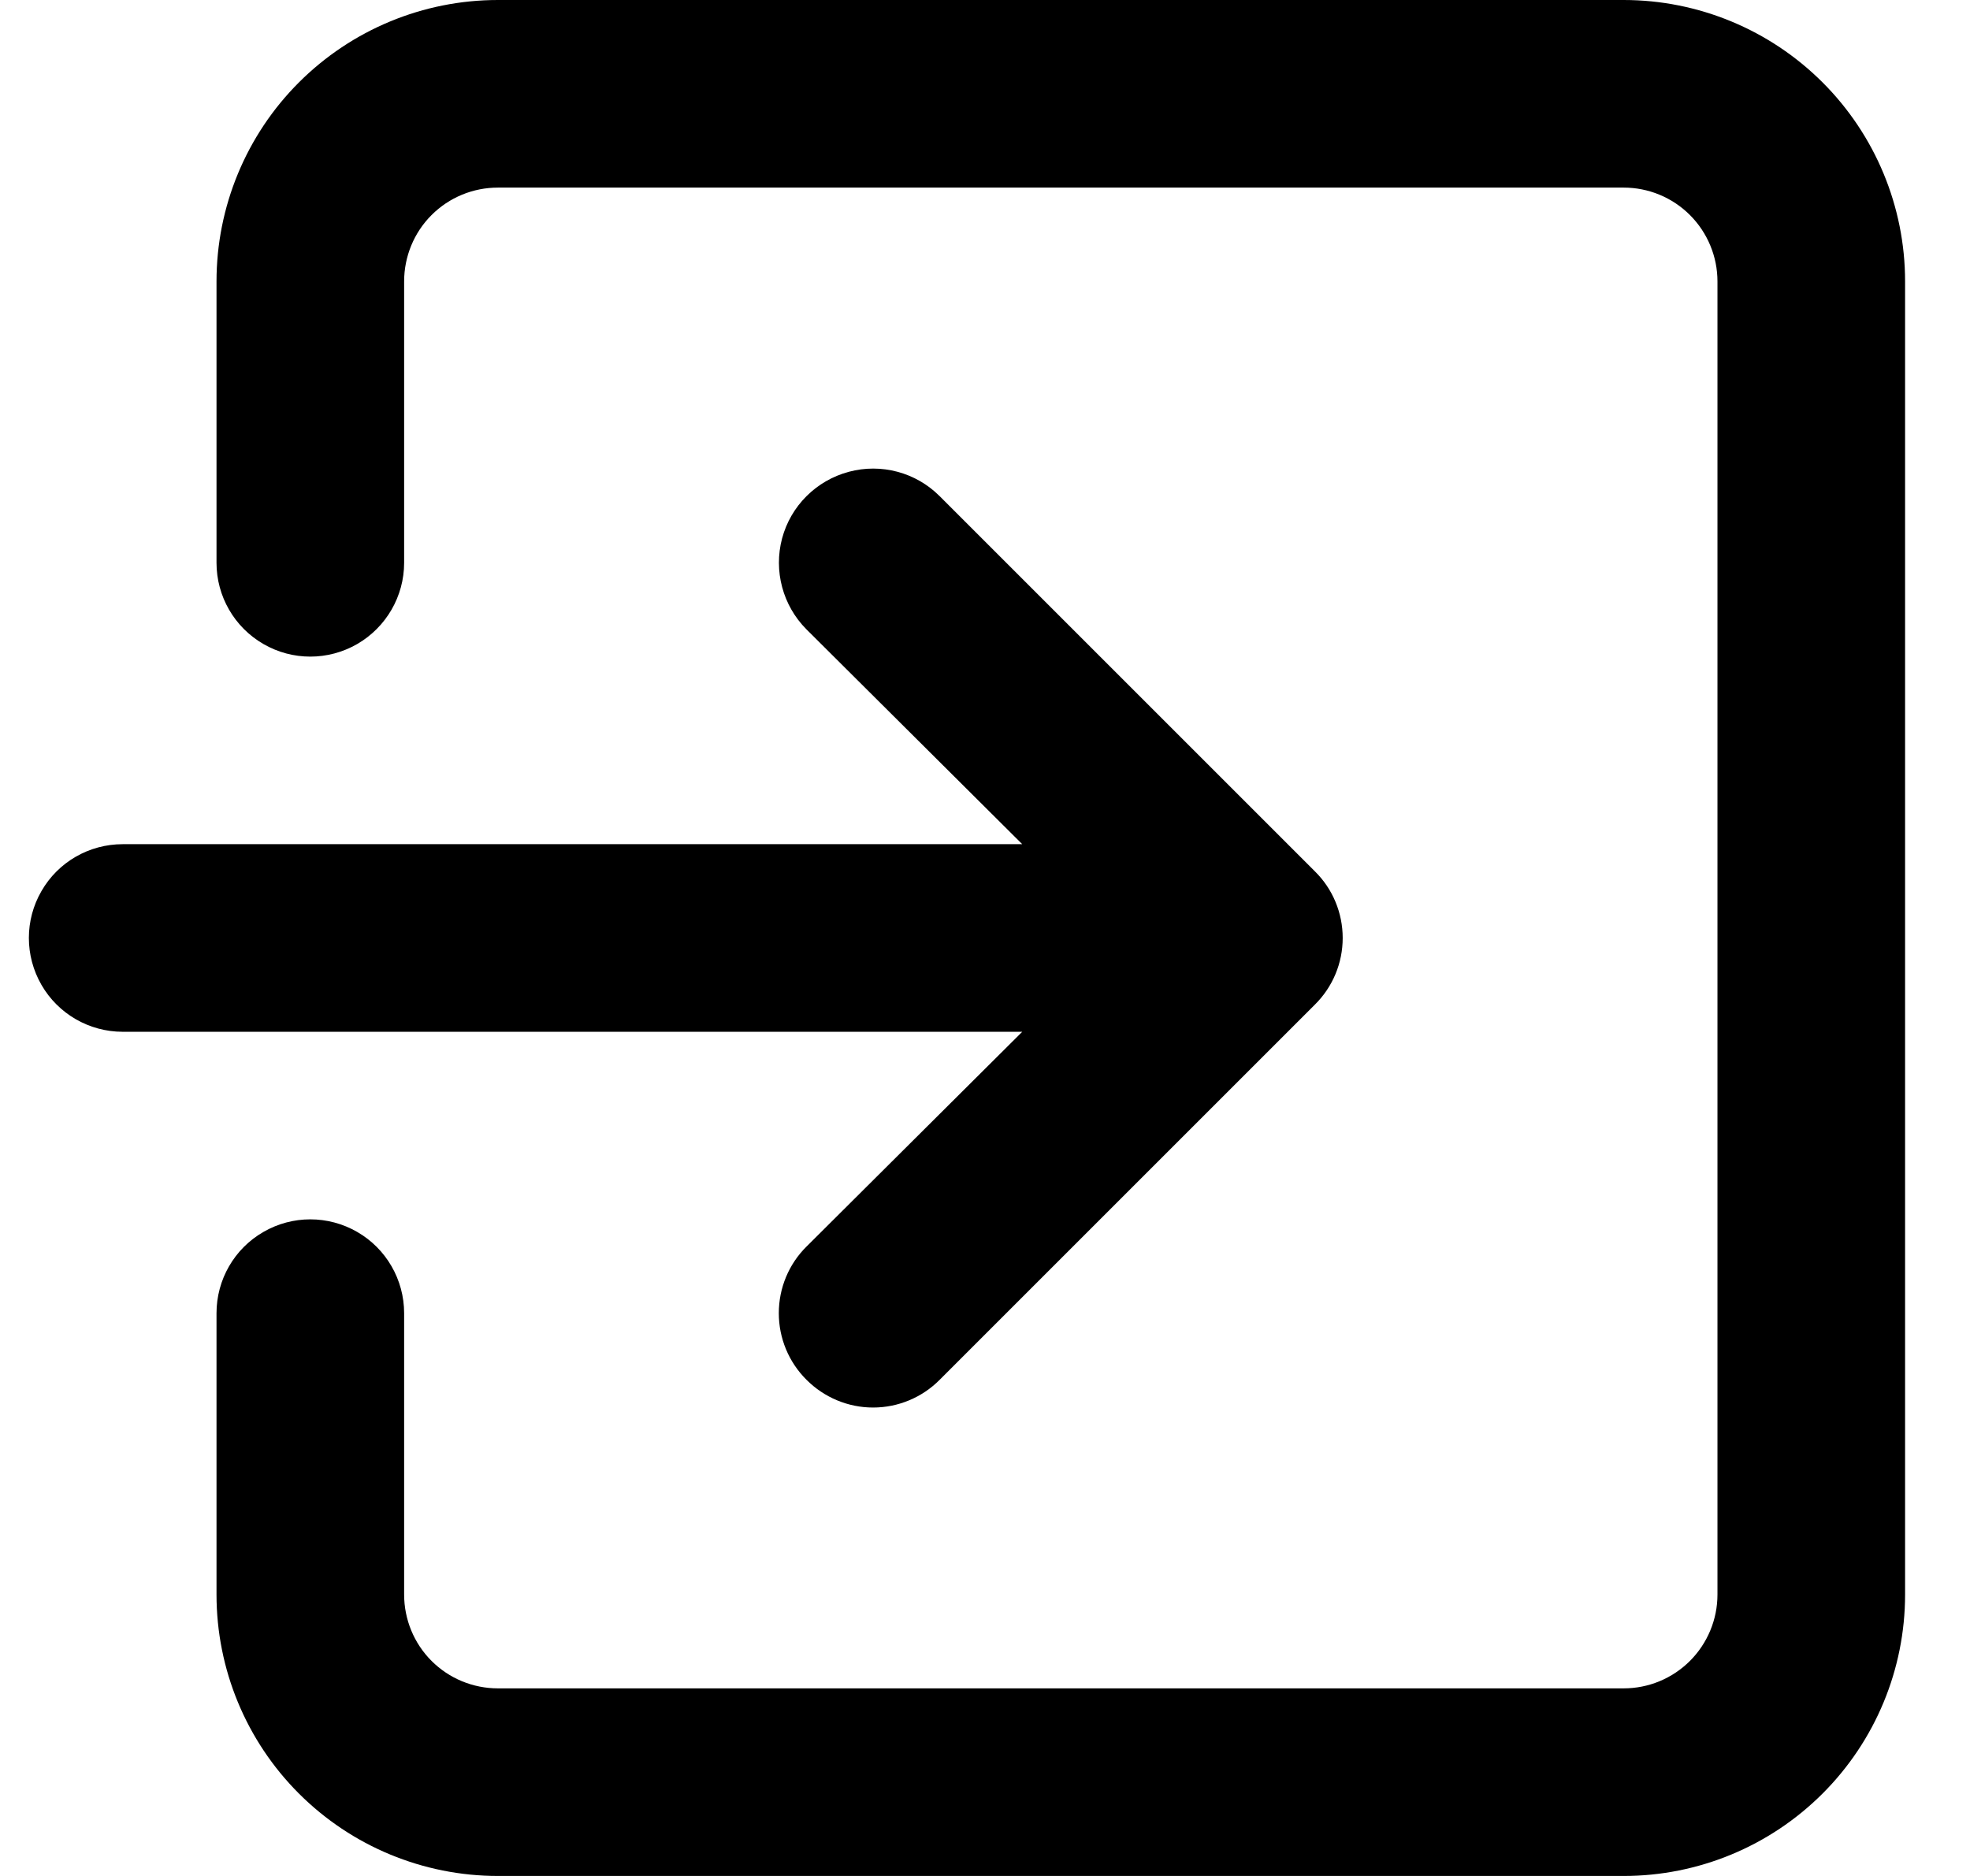 <svg width="21" height="20" viewBox="0 0 21 20" fill="none" xmlns="http://www.w3.org/2000/svg">
<path d="M20.308 3V17C20.308 17.796 19.991 18.559 19.429 19.121C18.866 19.684 18.103 20 17.308 20H5.308C4.512 20 3.749 19.684 3.186 19.121C2.624 18.559 2.308 17.796 2.308 17V14C2.308 13.643 2.498 13.312 2.808 13.134C3.117 12.955 3.498 12.955 3.808 13.134C4.117 13.312 4.308 13.643 4.308 14V17C4.308 17.265 4.413 17.52 4.6 17.707C4.788 17.895 5.042 18 5.308 18H17.308C17.573 18 17.827 17.895 18.015 17.707C18.202 17.52 18.308 17.265 18.308 17V3C18.308 2.735 18.202 2.48 18.015 2.293C17.827 2.105 17.573 2 17.308 2H5.308C5.042 2 4.788 2.105 4.6 2.293C4.413 2.48 4.308 2.735 4.308 3V6C4.308 6.357 4.117 6.687 3.808 6.866C3.498 7.045 3.117 7.045 2.808 6.866C2.498 6.687 2.308 6.357 2.308 6V3C2.308 2.204 2.624 1.441 3.186 0.879C3.749 0.316 4.512 0 5.308 0H17.308C18.103 0 18.866 0.316 19.429 0.879C19.991 1.441 20.308 2.204 20.308 3ZM8.597 13.29C8.408 13.477 8.302 13.733 8.302 14C8.302 14.267 8.408 14.522 8.597 14.71C8.785 14.899 9.041 15.006 9.307 15.006C9.574 15.006 9.83 14.899 10.017 14.71L14.017 10.71C14.207 10.522 14.313 10.267 14.313 10C14.313 9.733 14.207 9.477 14.017 9.29L10.017 5.29C9.764 5.036 9.394 4.937 9.048 5.03C8.701 5.123 8.43 5.393 8.337 5.74C8.245 6.086 8.344 6.456 8.597 6.71L10.897 9H1.308C0.95 9 0.62 9.19 0.442 9.5C0.263 9.809 0.263 10.19 0.442 10.5C0.62 10.809 0.95 11 1.308 11H10.897L8.597 13.29Z" fill="black"/>
</svg>
